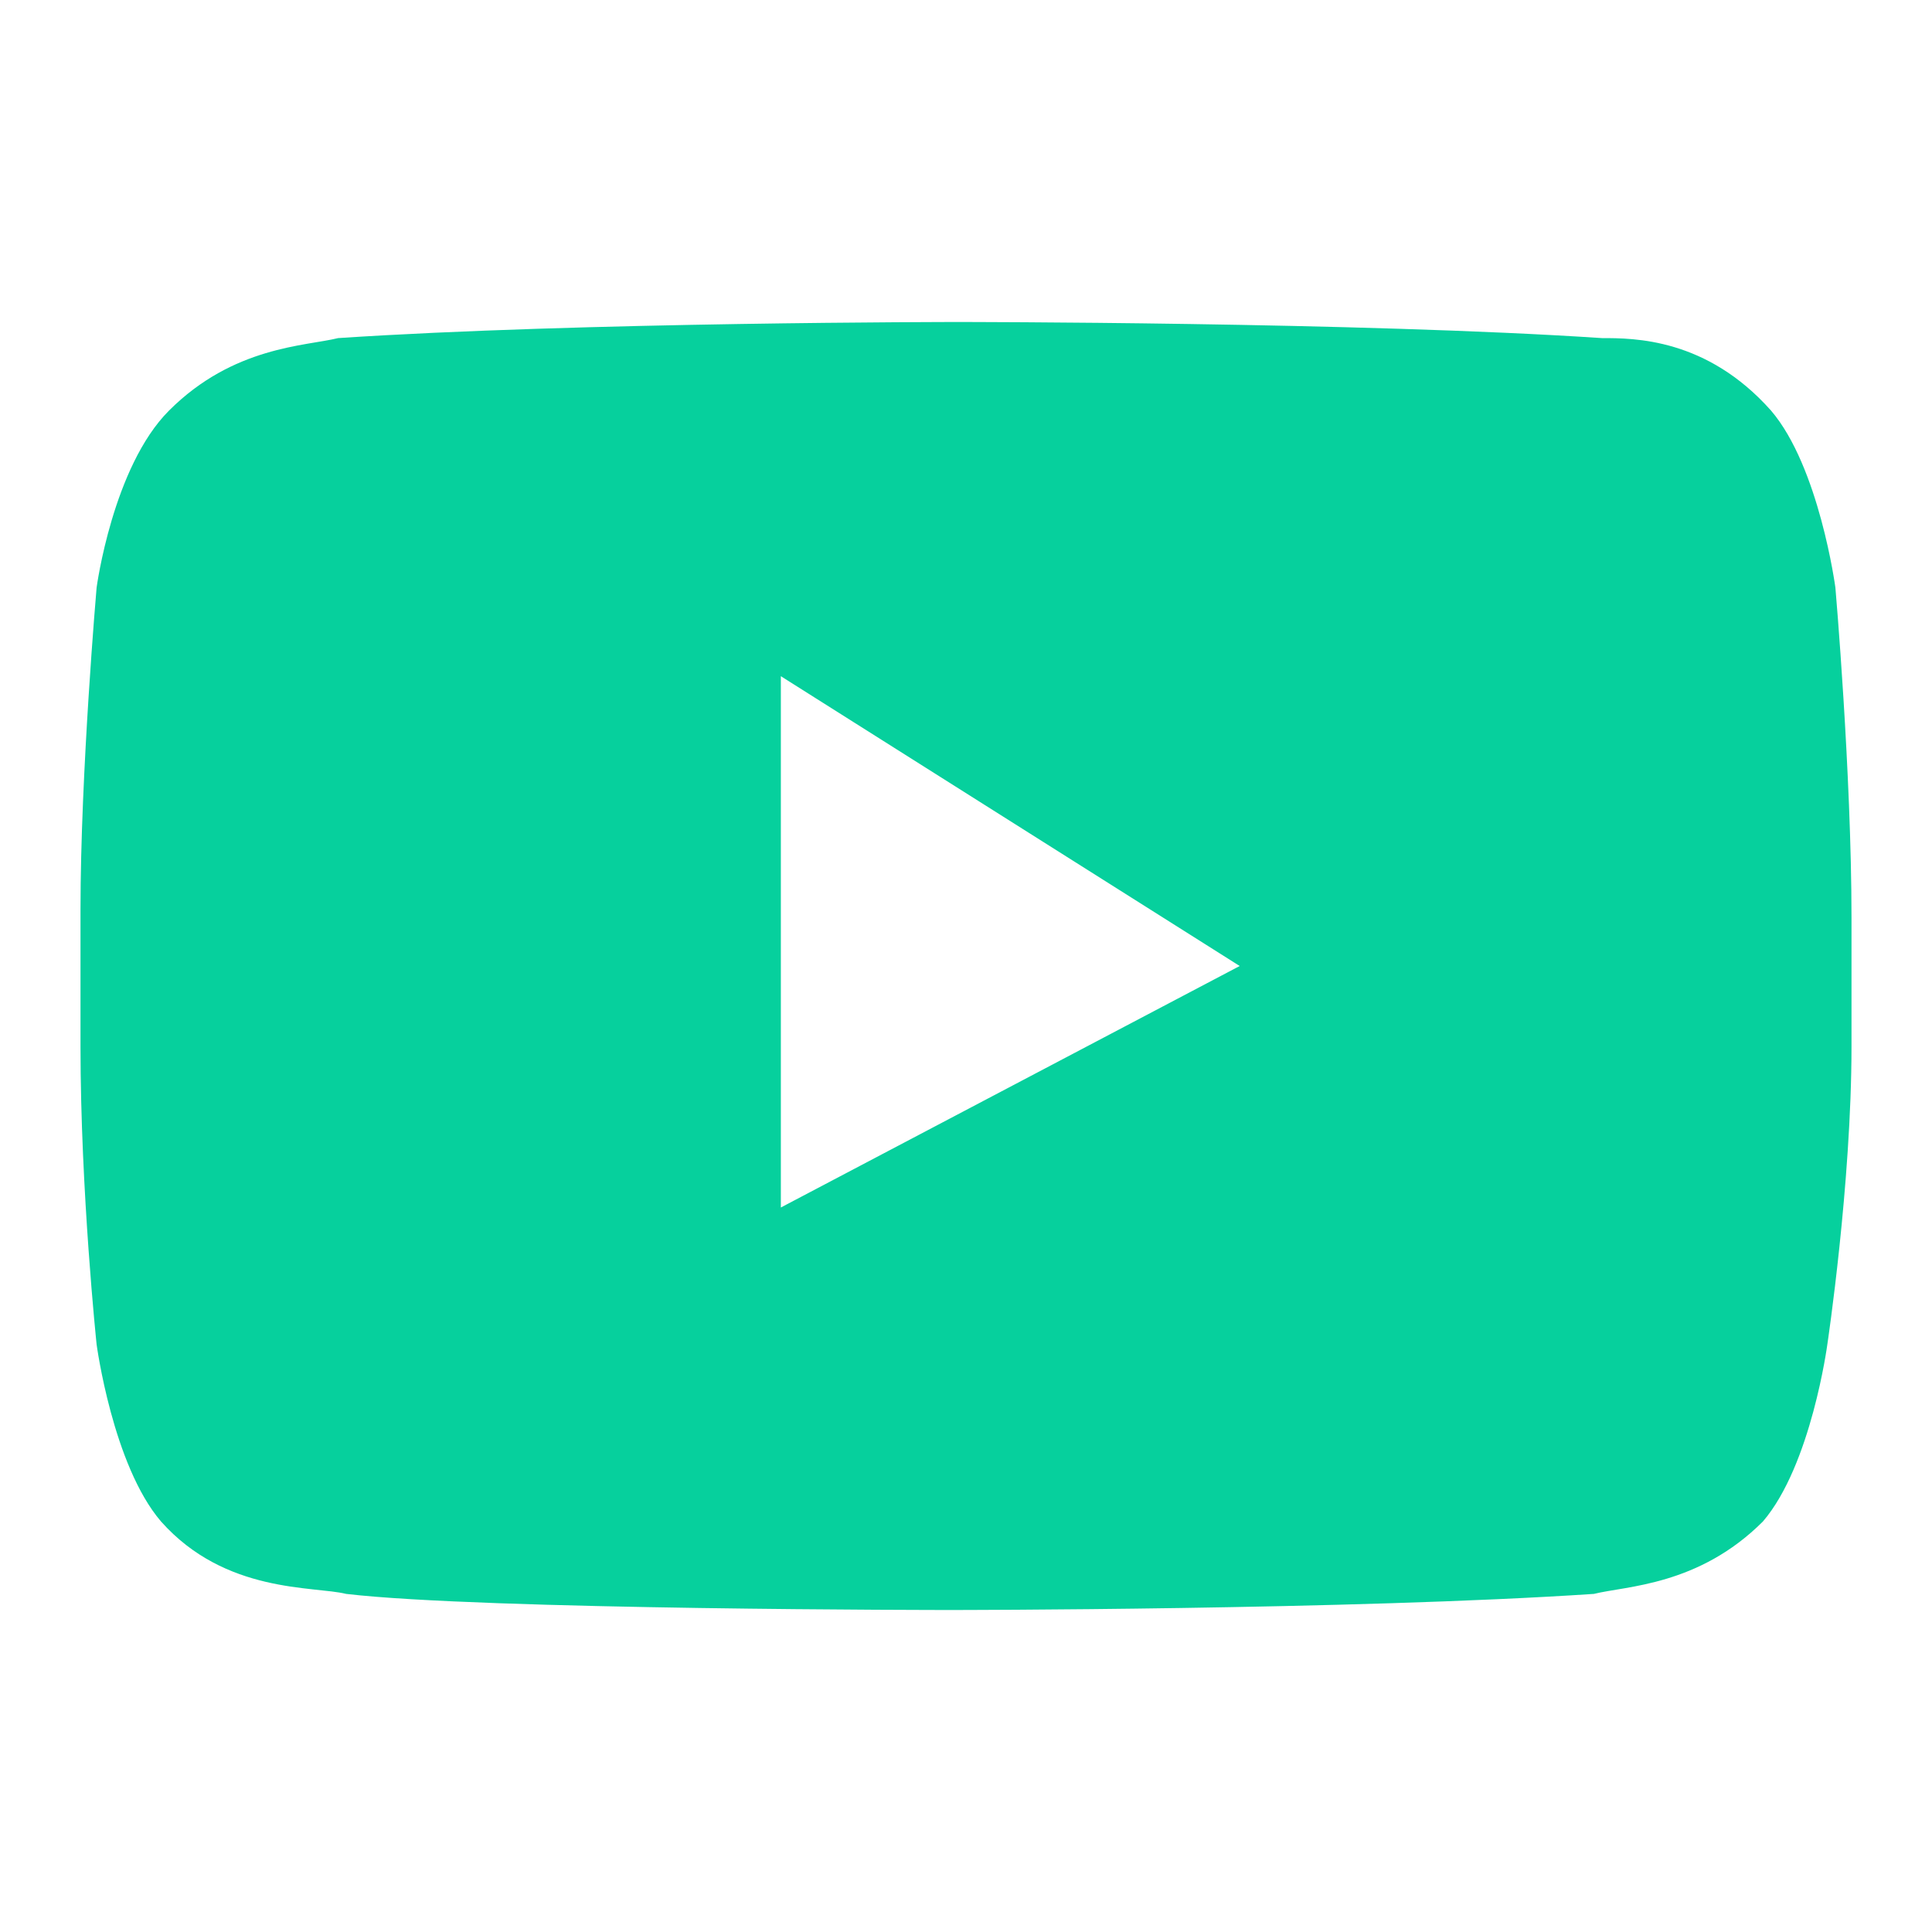 <?xml version="1.0" encoding="utf-8"?>
<!-- Generator: Adobe Illustrator 19.2.0, SVG Export Plug-In . SVG Version: 6.00 Build 0)  -->
<svg version="1.1" id="Layer_1" xmlns="http://www.w3.org/2000/svg" xmlns:xlink="http://www.w3.org/1999/xlink" x="0px" y="0px"
	 viewBox="0 0 24 24" style="enable-background:new 0 0 24 24;" xml:space="preserve">
<style type="text/css">
	.st0{fill:#06D09D;}
</style>
<path id="XMLID_844_" class="st0" d="M22.8,7.3c0,0-0.2-1.5-0.8-2.2c-0.8-0.9-1.7-0.9-2.1-0.9c-3-0.2-8-0.2-8-0.2l0,0
	c0,0-4.7,0-7.7,0.2C3.8,4.3,2.9,4.3,2.1,5.1C1.4,5.8,1.2,7.3,1.2,7.3S1,9.6,1,11.3V13c0,1.8,0.2,3.7,0.2,3.7s0.2,1.5,0.8,2.2
	c0.8,0.9,1.9,0.8,2.3,0.9C6,20,11.8,20,11.8,20s5,0,8-0.2c0.4-0.1,1.3-0.1,2.1-0.9c0.6-0.7,0.8-2.2,0.8-2.2s0.3-2,0.3-3.7v-1.6
	C23,9.6,22.8,7.3,22.8,7.3z M9.7,15V8.4l5.7,3.6L9.7,15z"/>
</svg>
